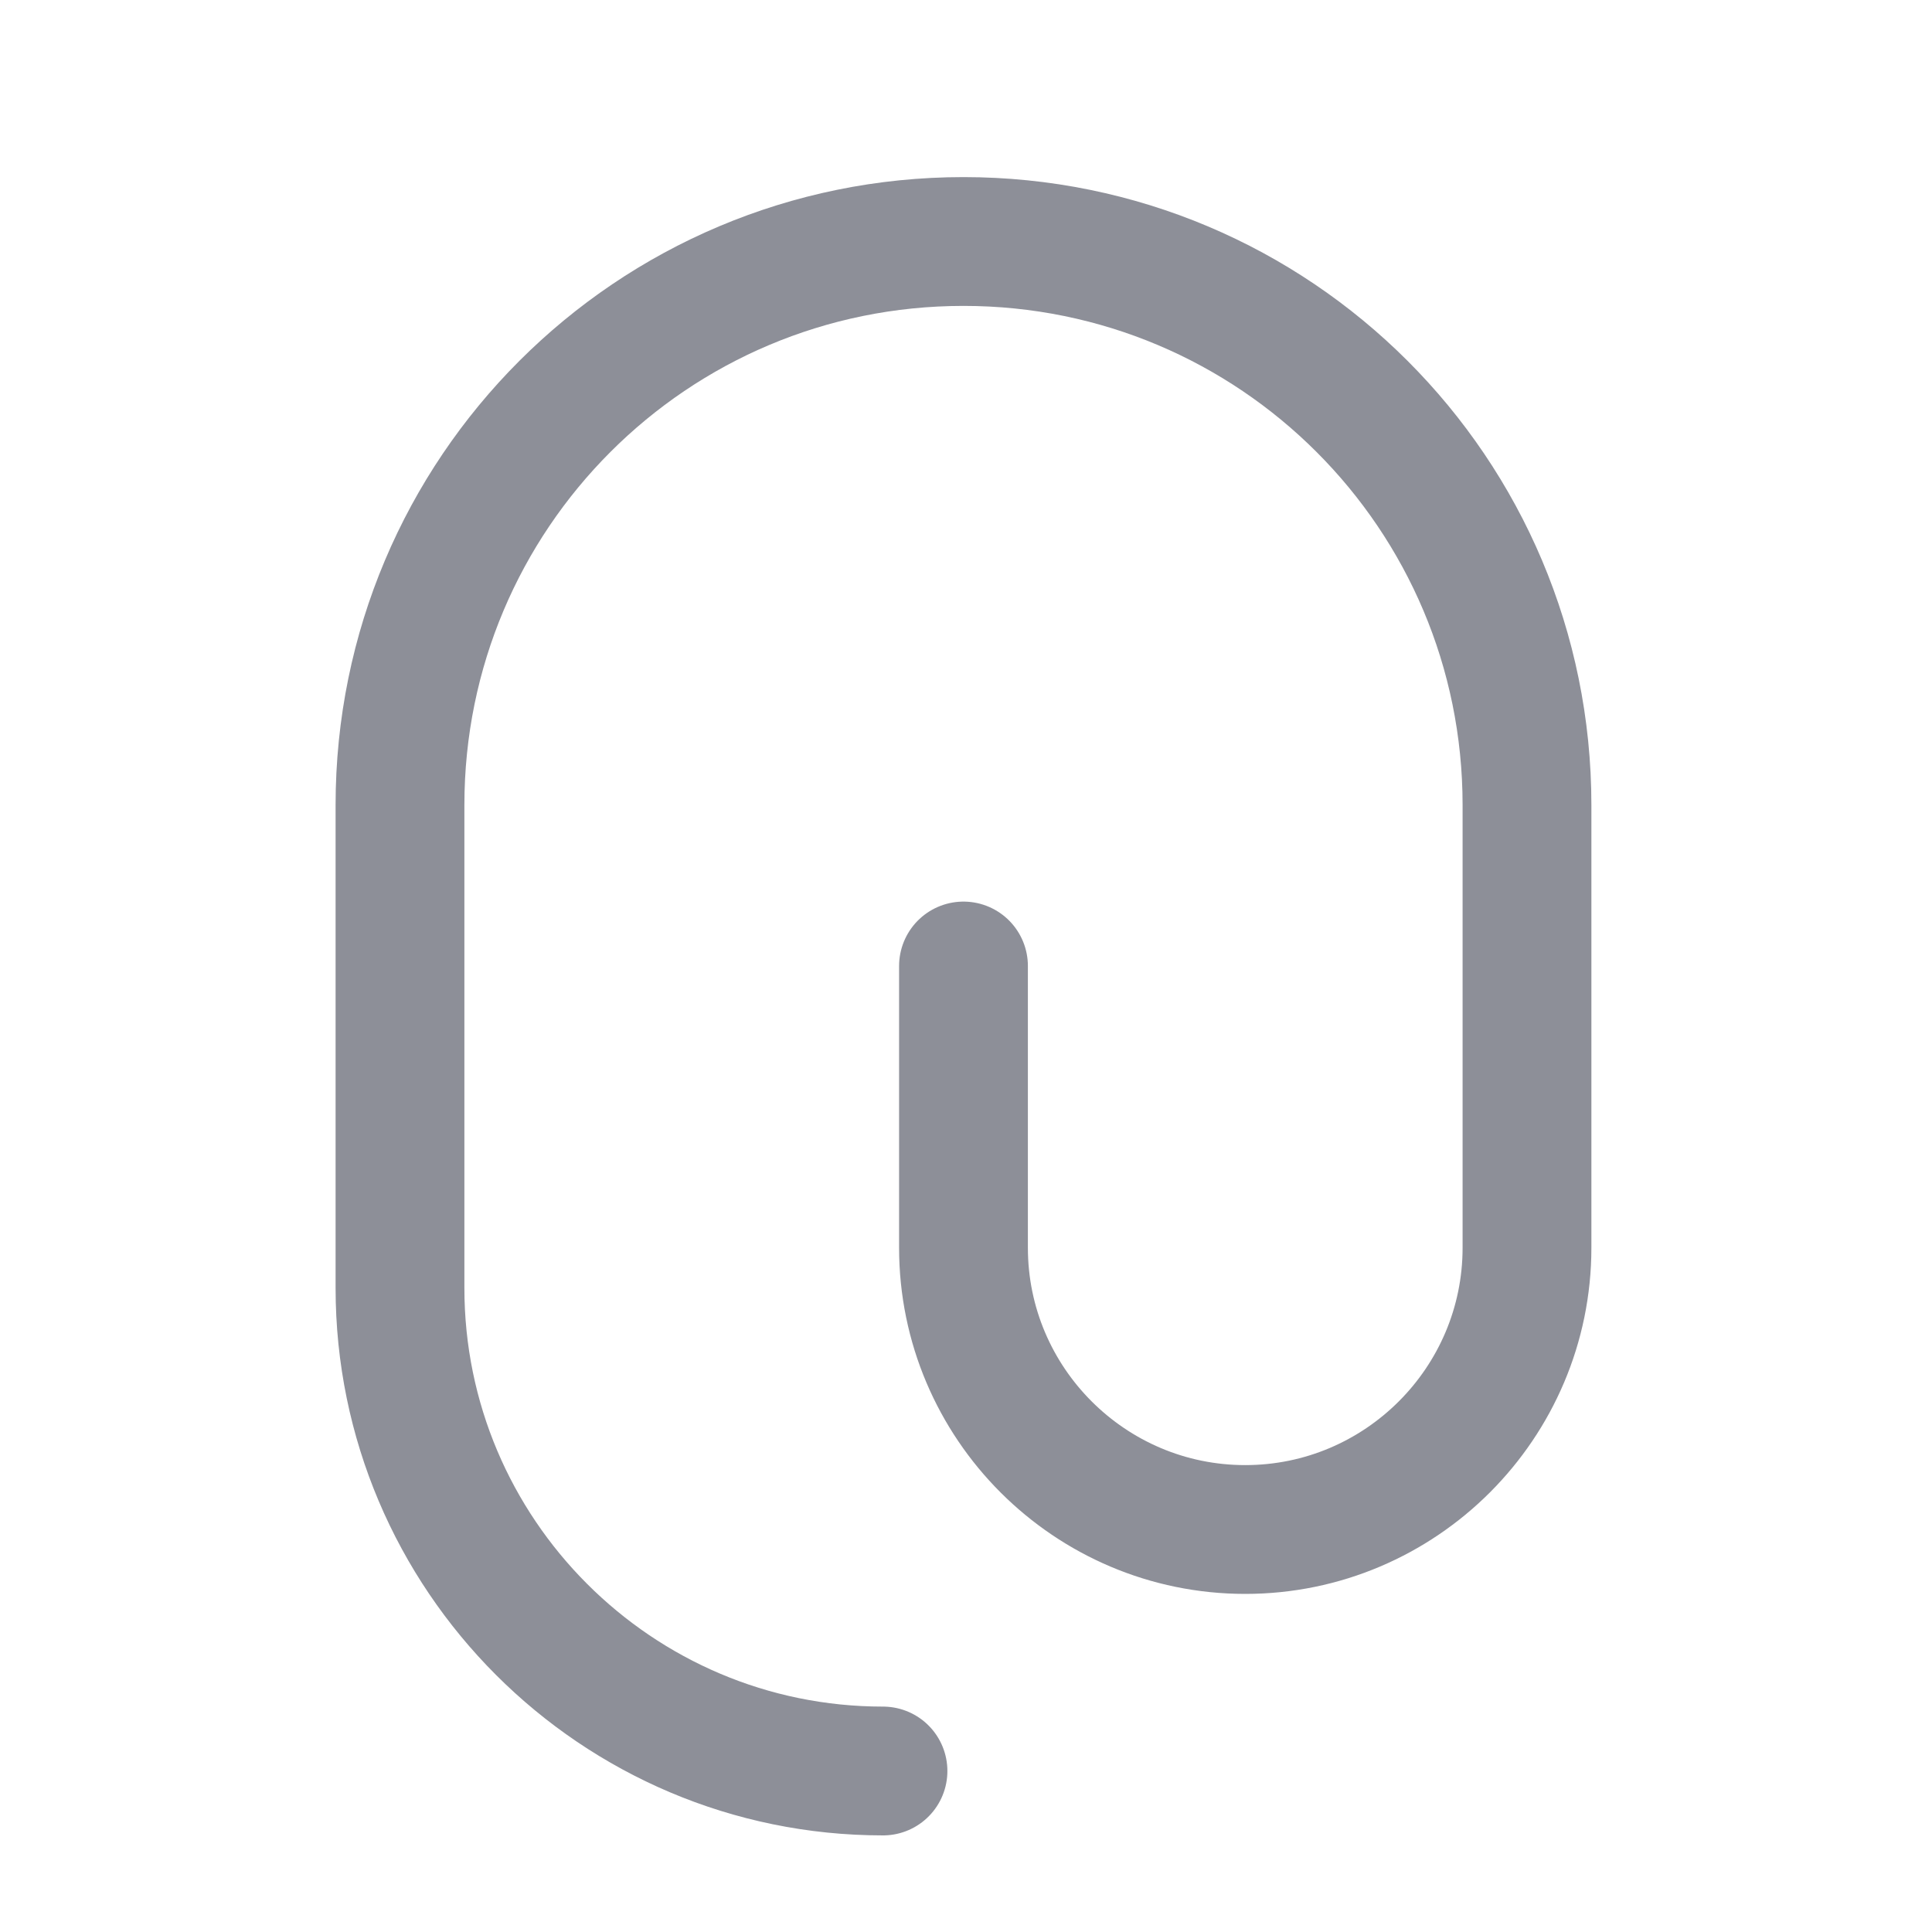 <svg width="30" height="30" viewBox="0 0 30 30" fill="none" xmlns="http://www.w3.org/2000/svg">
<path d="M14.961 15V19.375C14.961 21.788 16.923 23.75 19.336 23.75C21.748 23.75 23.711 21.788 23.711 19.375V12.5C23.711 7.662 19.798 3.75 14.961 3.75C10.123 3.75 6.211 7.662 6.211 12.5V20C6.211 24.137 9.573 27.5 13.711 27.5" stroke="#8D8F98" stroke-width="2" stroke-linecap="round" stroke-linejoin="round"/>
</svg>
